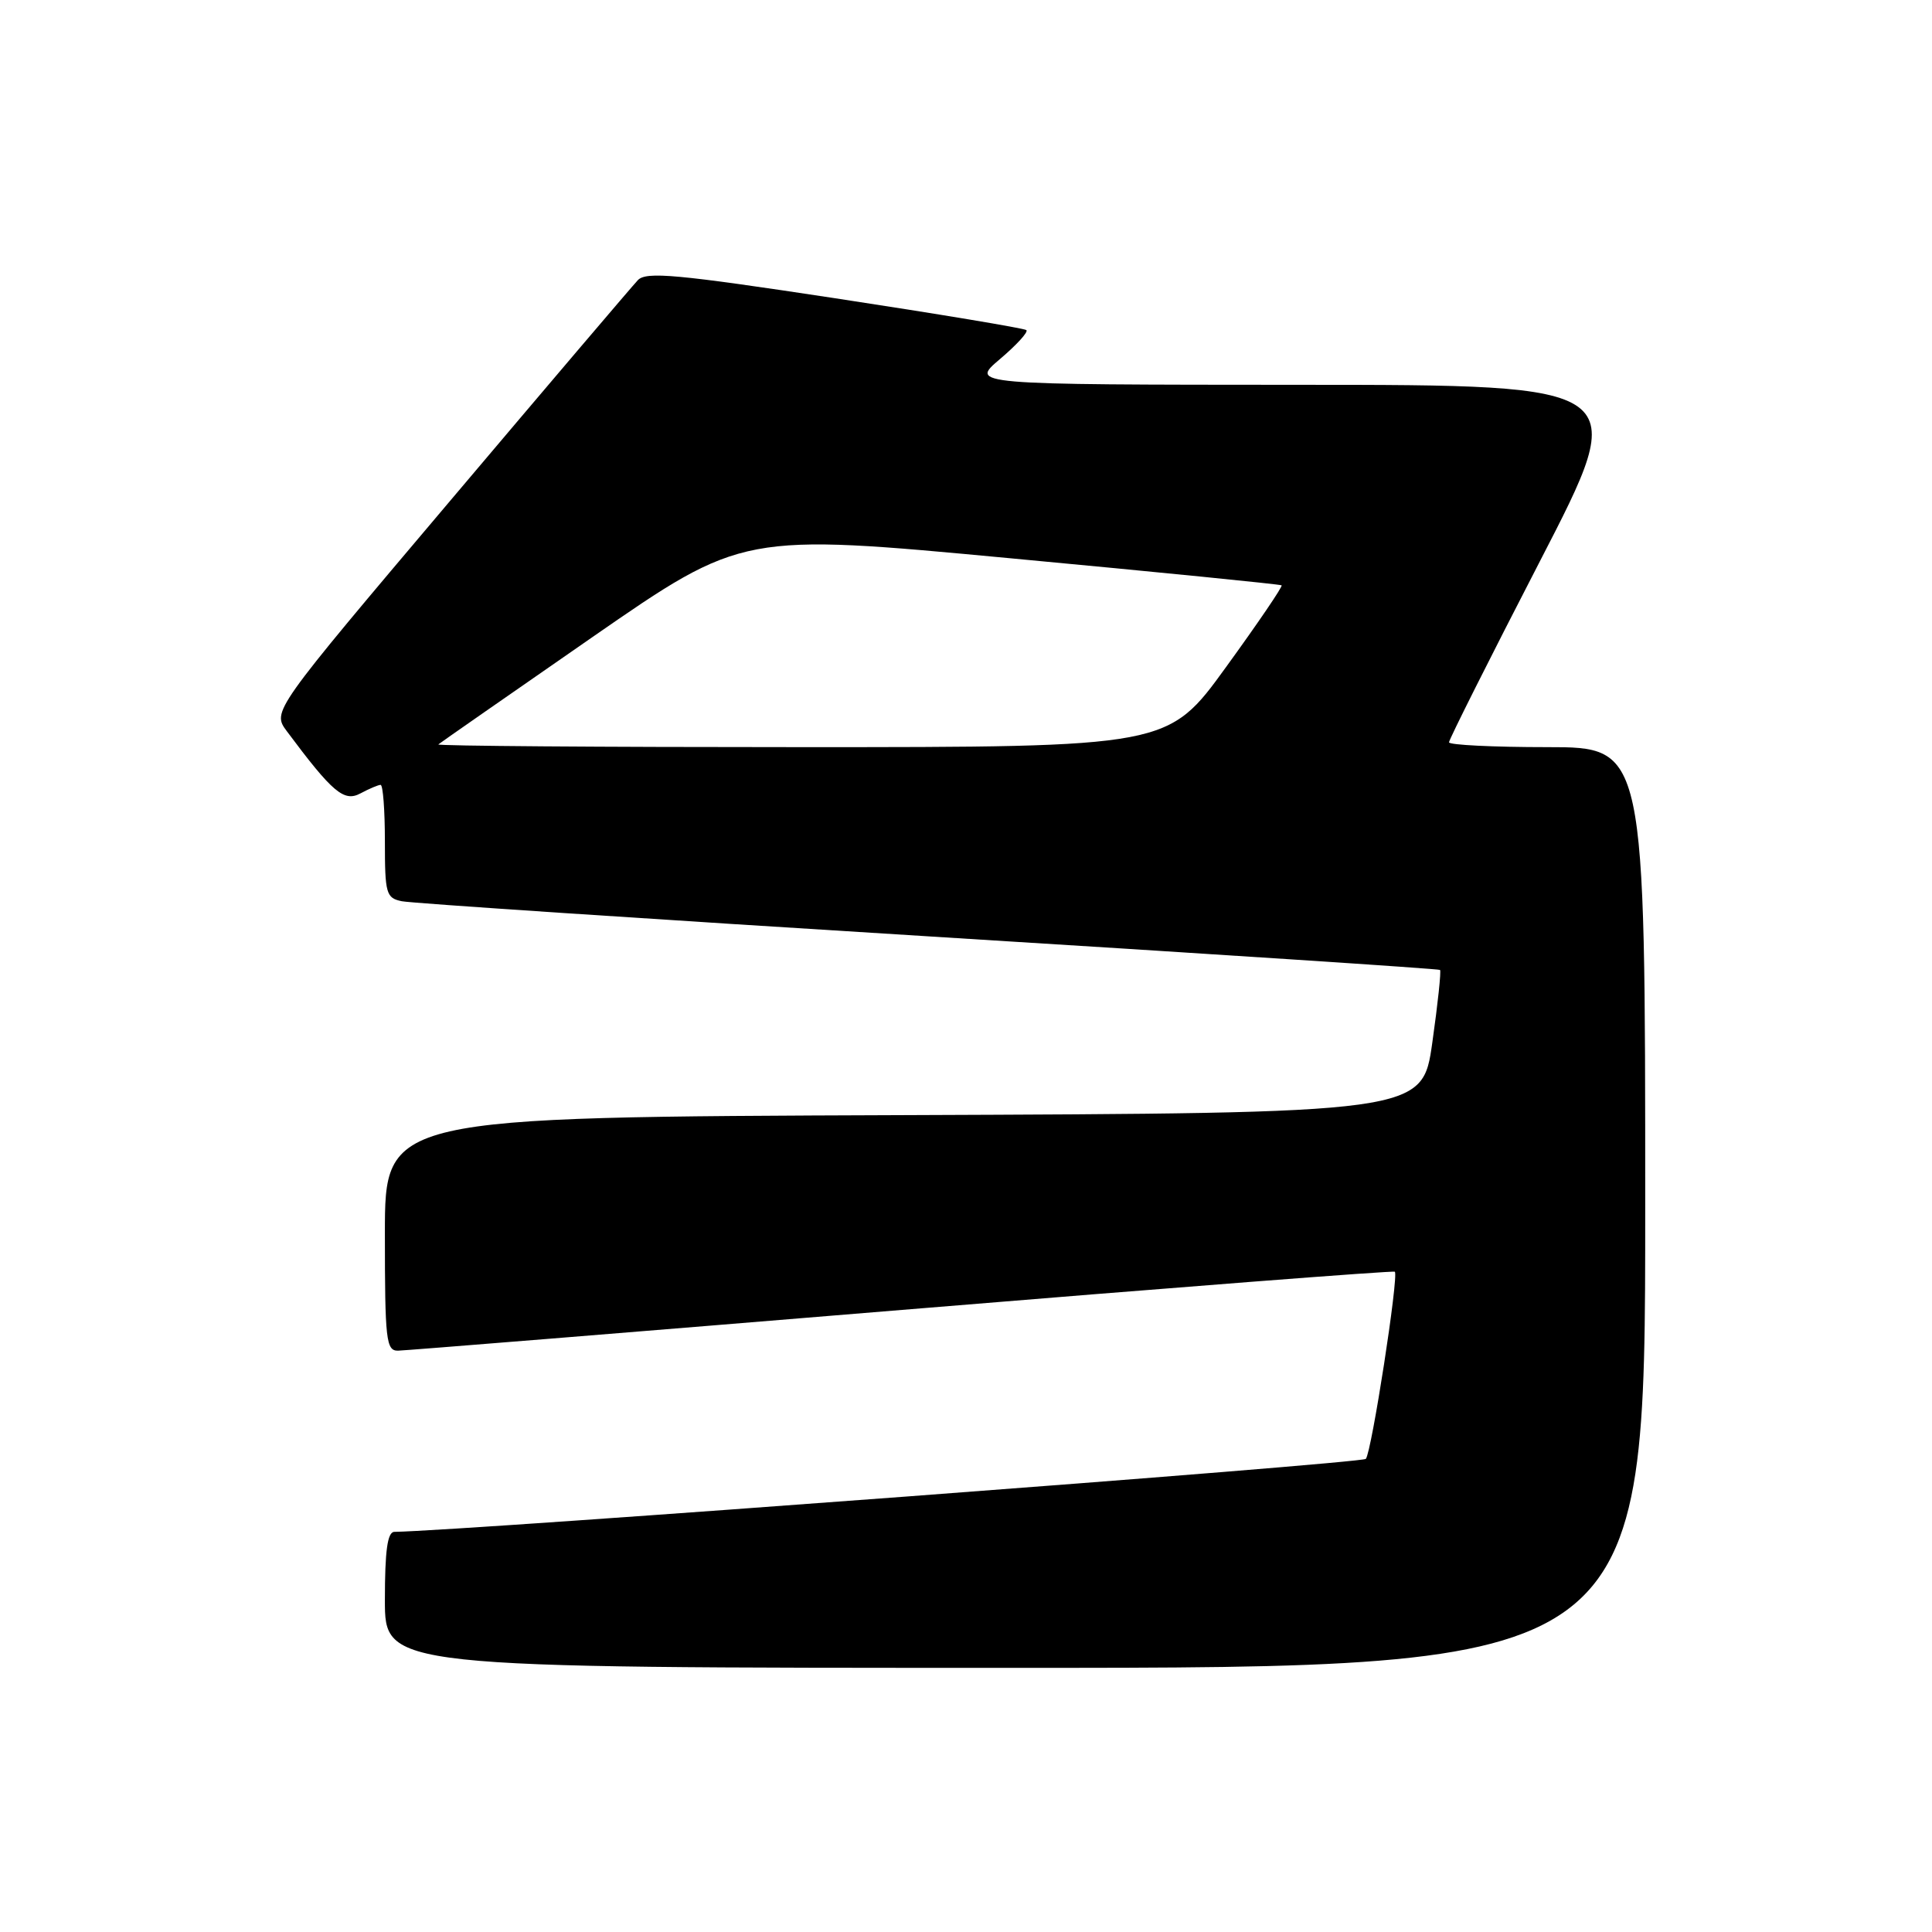<?xml version="1.0" encoding="UTF-8" standalone="no"?>
<!DOCTYPE svg PUBLIC "-//W3C//DTD SVG 1.1//EN" "http://www.w3.org/Graphics/SVG/1.1/DTD/svg11.dtd" >
<svg xmlns="http://www.w3.org/2000/svg" xmlns:xlink="http://www.w3.org/1999/xlink" version="1.1" viewBox="0 0 256 256">
 <g >
 <path fill="currentColor"
d=" M 218.00 160.00 C 218.00 99.00 218.00 99.00 205.00 99.00 C 197.85 99.00 192.00 98.71 192.00 98.36 C 192.00 98.00 197.42 87.20 204.05 74.36 C 216.11 51.00 216.11 51.00 172.30 50.99 C 128.50 50.97 128.50 50.97 132.50 47.58 C 134.70 45.71 136.28 43.99 136.00 43.74 C 135.72 43.50 124.32 41.60 110.66 39.52 C 89.63 36.33 85.62 35.96 84.52 37.12 C 83.80 37.88 72.60 51.04 59.63 66.38 C 36.05 94.25 36.05 94.25 38.00 96.88 C 44.06 105.01 45.58 106.30 47.76 105.13 C 48.92 104.51 50.12 104.00 50.43 104.00 C 50.75 104.00 51.00 107.37 51.00 111.48 C 51.00 118.44 51.16 118.99 53.25 119.42 C 54.49 119.68 85.88 121.77 123.00 124.07 C 160.12 126.37 190.64 128.37 190.81 128.52 C 190.98 128.66 190.52 132.99 189.79 138.14 C 188.47 147.50 188.47 147.50 119.73 147.76 C 51.00 148.01 51.00 148.01 51.00 163.51 C 51.00 177.61 51.16 179.00 52.75 178.97 C 53.71 178.95 83.75 176.52 119.50 173.57 C 155.25 170.62 184.65 168.34 184.82 168.51 C 185.37 169.02 181.74 192.44 180.98 193.31 C 180.47 193.91 61.68 202.82 52.25 202.98 C 51.34 202.99 51.00 205.48 51.00 212.00 C 51.00 221.00 51.00 221.00 134.50 221.00 C 218.00 221.00 218.00 221.00 218.00 160.00 Z  M 58.08 98.64 C 58.31 98.44 67.48 92.06 78.44 84.46 C 98.39 70.64 98.39 70.64 133.94 73.98 C 153.50 75.81 169.64 77.42 169.82 77.56 C 170.00 77.69 166.68 82.57 162.45 88.40 C 154.77 99.00 154.77 99.00 106.22 99.00 C 79.51 99.00 57.85 98.84 58.08 98.64 Z "/>
</g>
</svg>